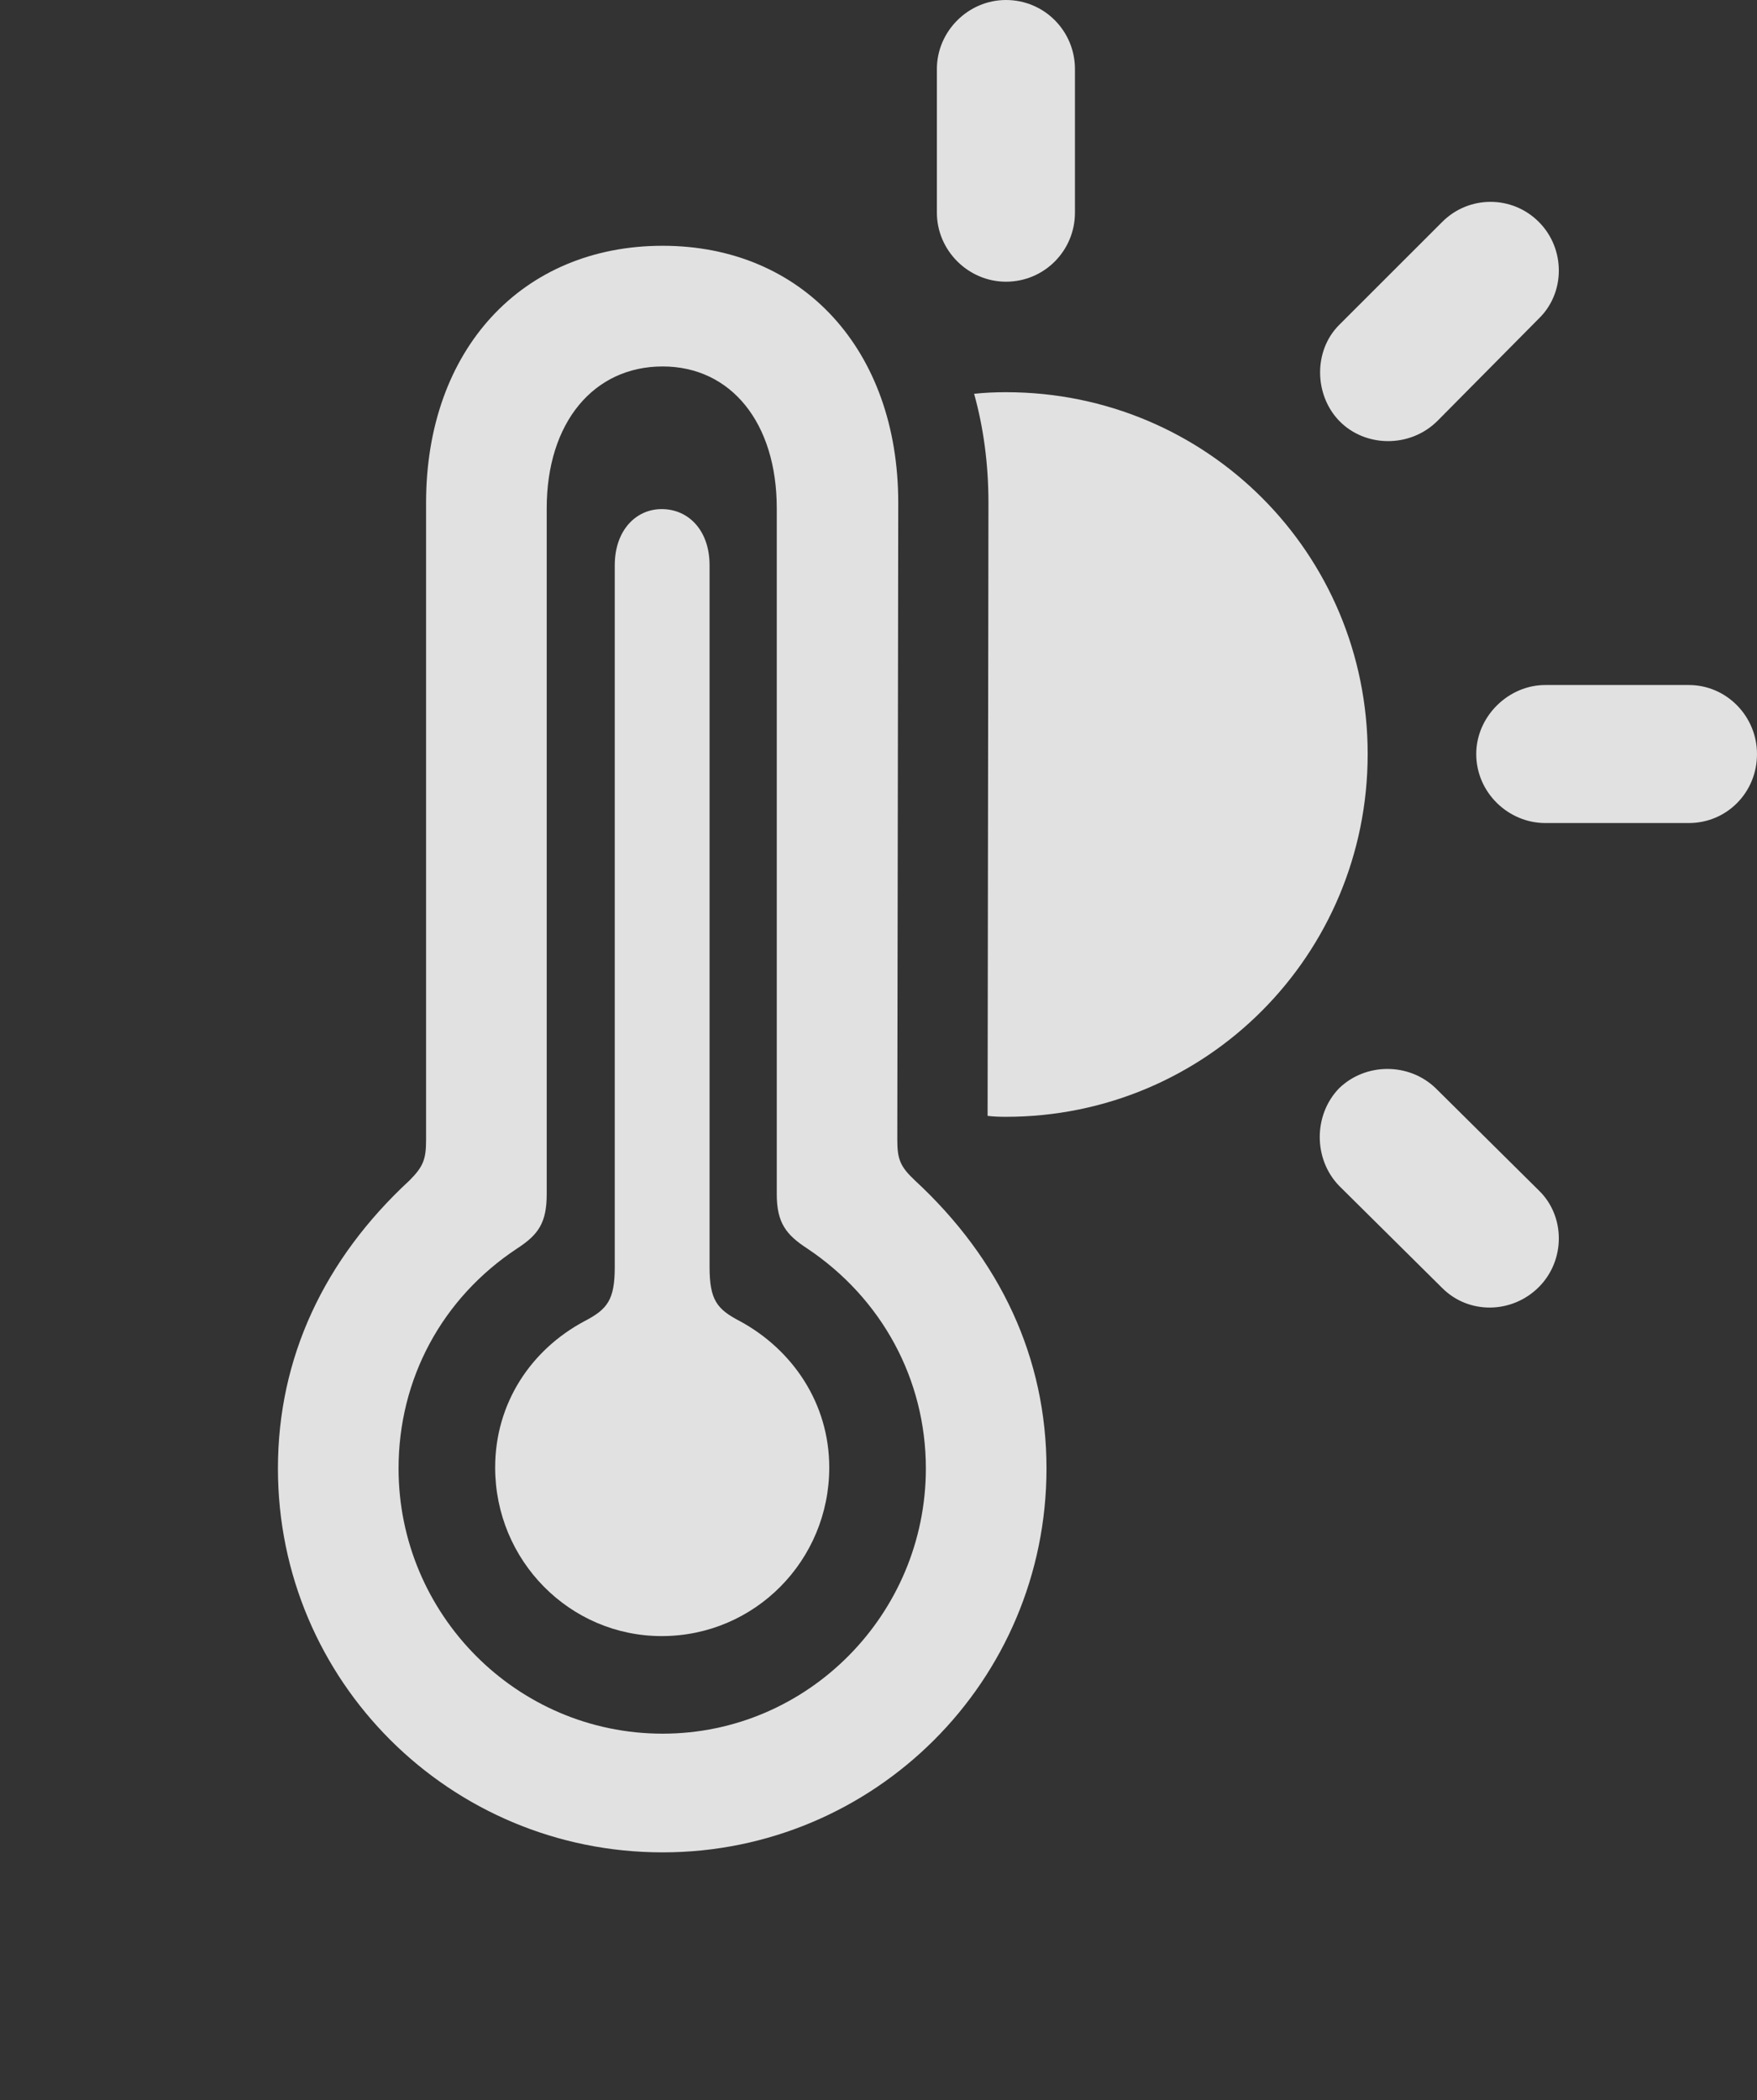 <?xml version="1.0" encoding="UTF-8"?>
<!--Generator: Apple Native CoreSVG 341-->
<!DOCTYPE svg
PUBLIC "-//W3C//DTD SVG 1.1//EN"
       "http://www.w3.org/Graphics/SVG/1.1/DTD/svg11.dtd">
<svg version="1.1" xmlns="http://www.w3.org/2000/svg" xmlns:xlink="http://www.w3.org/1999/xlink" viewBox="0 0 18.643 22.275">
 <rect x="0" y="0" width="18.643" height="22.275" fill="#333333" stroke="none"/>
 <g>
  <rect height="22.275" opacity="0" width="18.643" x="0" y="0"/>
  <path d="M15.234 11.543L16.328 12.627C16.611 12.9 16.611 13.369 16.328 13.652C16.045 13.935 15.586 13.945 15.303 13.662L14.209 12.578C13.935 12.295 13.935 11.826 14.209 11.543C14.492 11.27 14.951 11.27 15.234 11.543ZM14.512 7.998C14.512 10.127 12.803 11.846 10.674 11.846C10.608 11.846 10.542 11.844 10.479 11.836L10.488 5.332C10.488 4.923 10.436 4.535 10.336 4.177C10.447 4.165 10.56 4.16 10.674 4.16C12.803 4.16 14.512 5.869 14.512 7.998ZM18.643 7.998C18.643 8.408 18.32 8.73 17.92 8.73L16.396 8.73C16.006 8.73 15.664 8.408 15.664 7.998C15.664 7.598 16.006 7.266 16.396 7.266L17.92 7.266C18.32 7.266 18.643 7.598 18.643 7.998ZM16.328 2.354C16.611 2.637 16.611 3.105 16.328 3.379L15.254 4.463C14.961 4.756 14.482 4.746 14.209 4.463C13.945 4.189 13.935 3.721 14.209 3.447L15.303 2.354C15.586 2.07 16.045 2.07 16.328 2.354ZM11.406 0.732L11.406 2.256C11.406 2.656 11.084 2.988 10.674 2.988C10.273 2.988 9.941 2.656 9.941 2.256L9.941 0.732C9.941 0.332 10.273 0 10.674 0C11.084 0 11.406 0.332 11.406 0.732Z" fill="white" fill-opacity="0.85"/>
  <path d="M7.031 19.648C9.277 19.648 11.104 17.832 11.104 15.576C11.104 14.404 10.615 13.359 9.707 12.52C9.551 12.373 9.521 12.295 9.521 12.09L9.531 5.332C9.531 3.711 8.516 2.607 7.031 2.607C5.537 2.607 4.521 3.711 4.521 5.332L4.521 12.09C4.521 12.295 4.492 12.373 4.346 12.52C3.438 13.359 2.949 14.404 2.949 15.576C2.949 17.832 4.775 19.648 7.031 19.648ZM7.031 18.389C5.479 18.389 4.229 17.119 4.229 15.576C4.229 14.629 4.688 13.77 5.488 13.242C5.713 13.096 5.801 12.969 5.801 12.666L5.801 5.391C5.801 4.482 6.299 3.887 7.031 3.887C7.754 3.887 8.242 4.482 8.242 5.391L8.242 12.666C8.242 12.969 8.34 13.096 8.564 13.242C9.355 13.77 9.824 14.629 9.824 15.576C9.824 17.119 8.574 18.389 7.031 18.389Z" fill="white" fill-opacity="0.85"/>
  <path d="M7.021 17.354C8.008 17.354 8.799 16.553 8.799 15.566C8.799 14.883 8.408 14.316 7.852 14.014C7.607 13.887 7.529 13.789 7.529 13.438L7.529 5.996C7.529 5.625 7.305 5.4 7.021 5.4C6.748 5.4 6.523 5.625 6.523 5.996L6.523 13.438C6.523 13.789 6.445 13.887 6.201 14.014C5.635 14.316 5.254 14.883 5.254 15.566C5.254 16.553 6.045 17.354 7.021 17.354Z" fill="white" fill-opacity="0.85"/>
 </g>
</svg>

